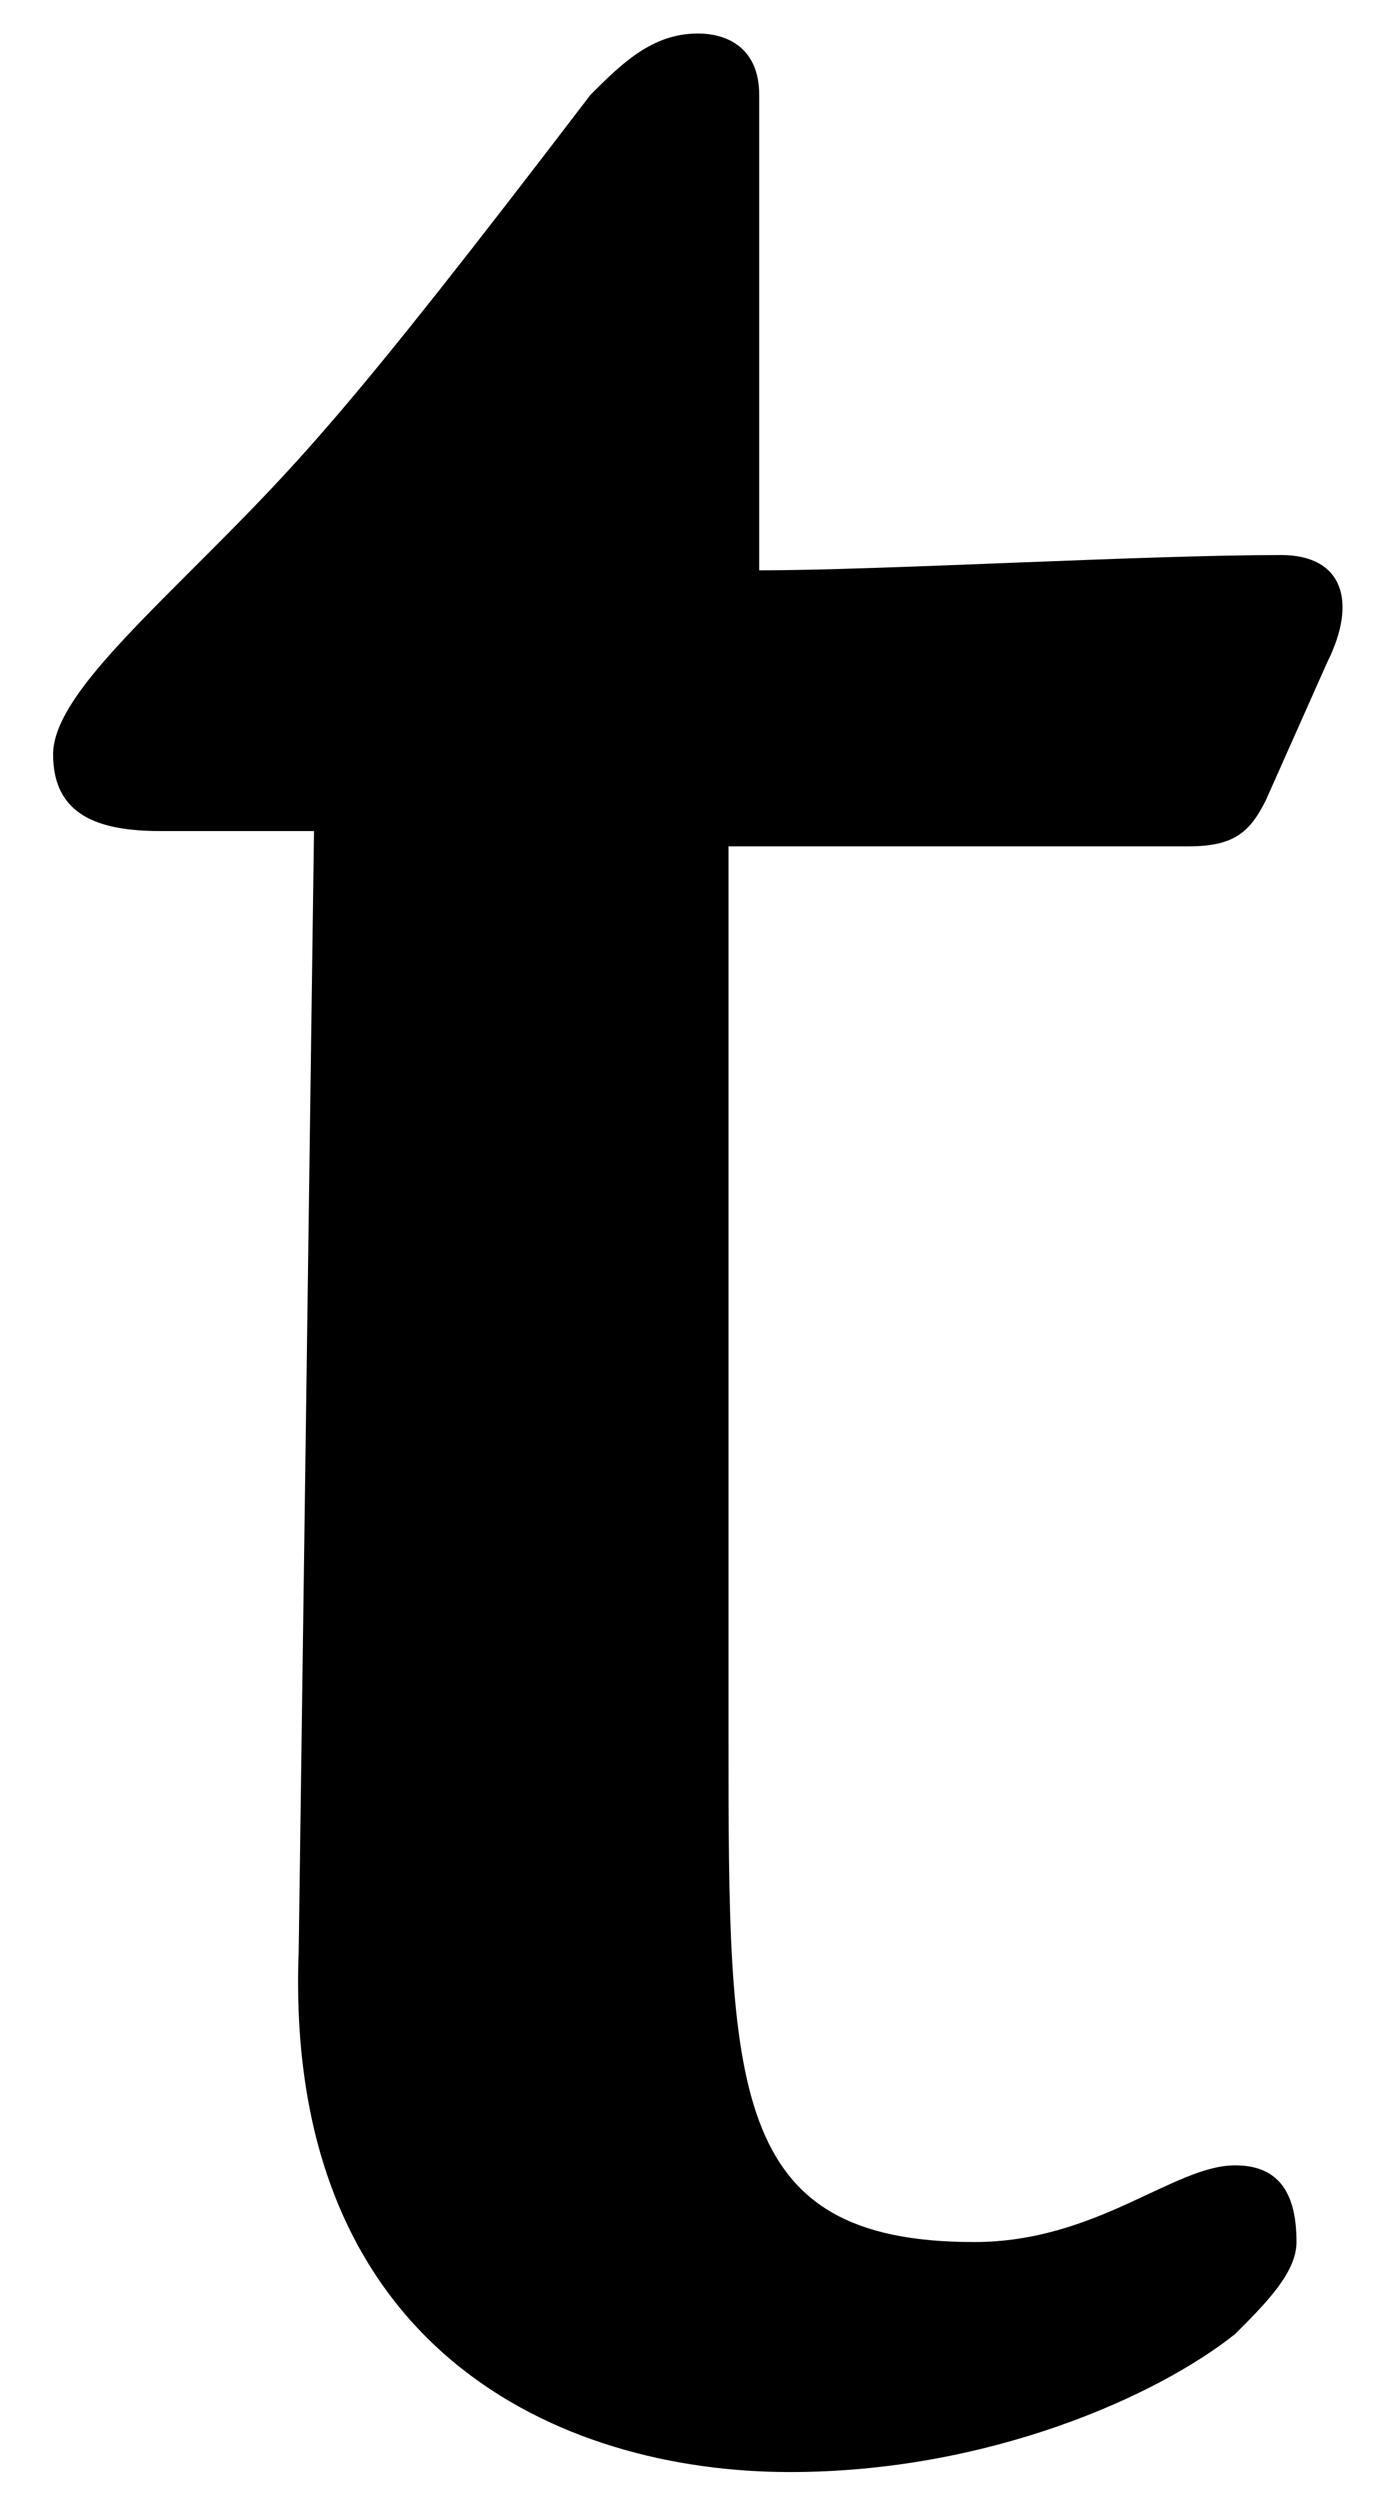 <svg width="14" height="25" viewBox="0 0 14 25" fill="none" xmlns="http://www.w3.org/2000/svg">
<path d="M2.987 19.505L3.14 8.31H1.605C0.991 8.31 0.531 8.157 0.531 7.543C0.531 7.083 1.145 6.47 1.912 5.703C2.987 4.629 3.447 4.169 5.904 0.949C6.211 0.642 6.518 0.335 6.978 0.335C7.285 0.335 7.592 0.489 7.592 0.949V5.703C8.82 5.703 11.43 5.55 12.811 5.55C13.425 5.55 13.579 6.01 13.272 6.623L12.658 8.003C12.504 8.31 12.351 8.463 11.89 8.463H7.285V17.358C7.285 20.885 7.285 22.419 9.741 22.419C10.969 22.419 11.737 21.652 12.351 21.652C12.811 21.652 12.965 21.959 12.965 22.419C12.965 22.725 12.658 23.032 12.351 23.339C11.583 23.952 9.895 24.719 7.899 24.719C5.596 24.719 2.833 23.492 2.987 19.505Z" fill="black"/>
</svg>

